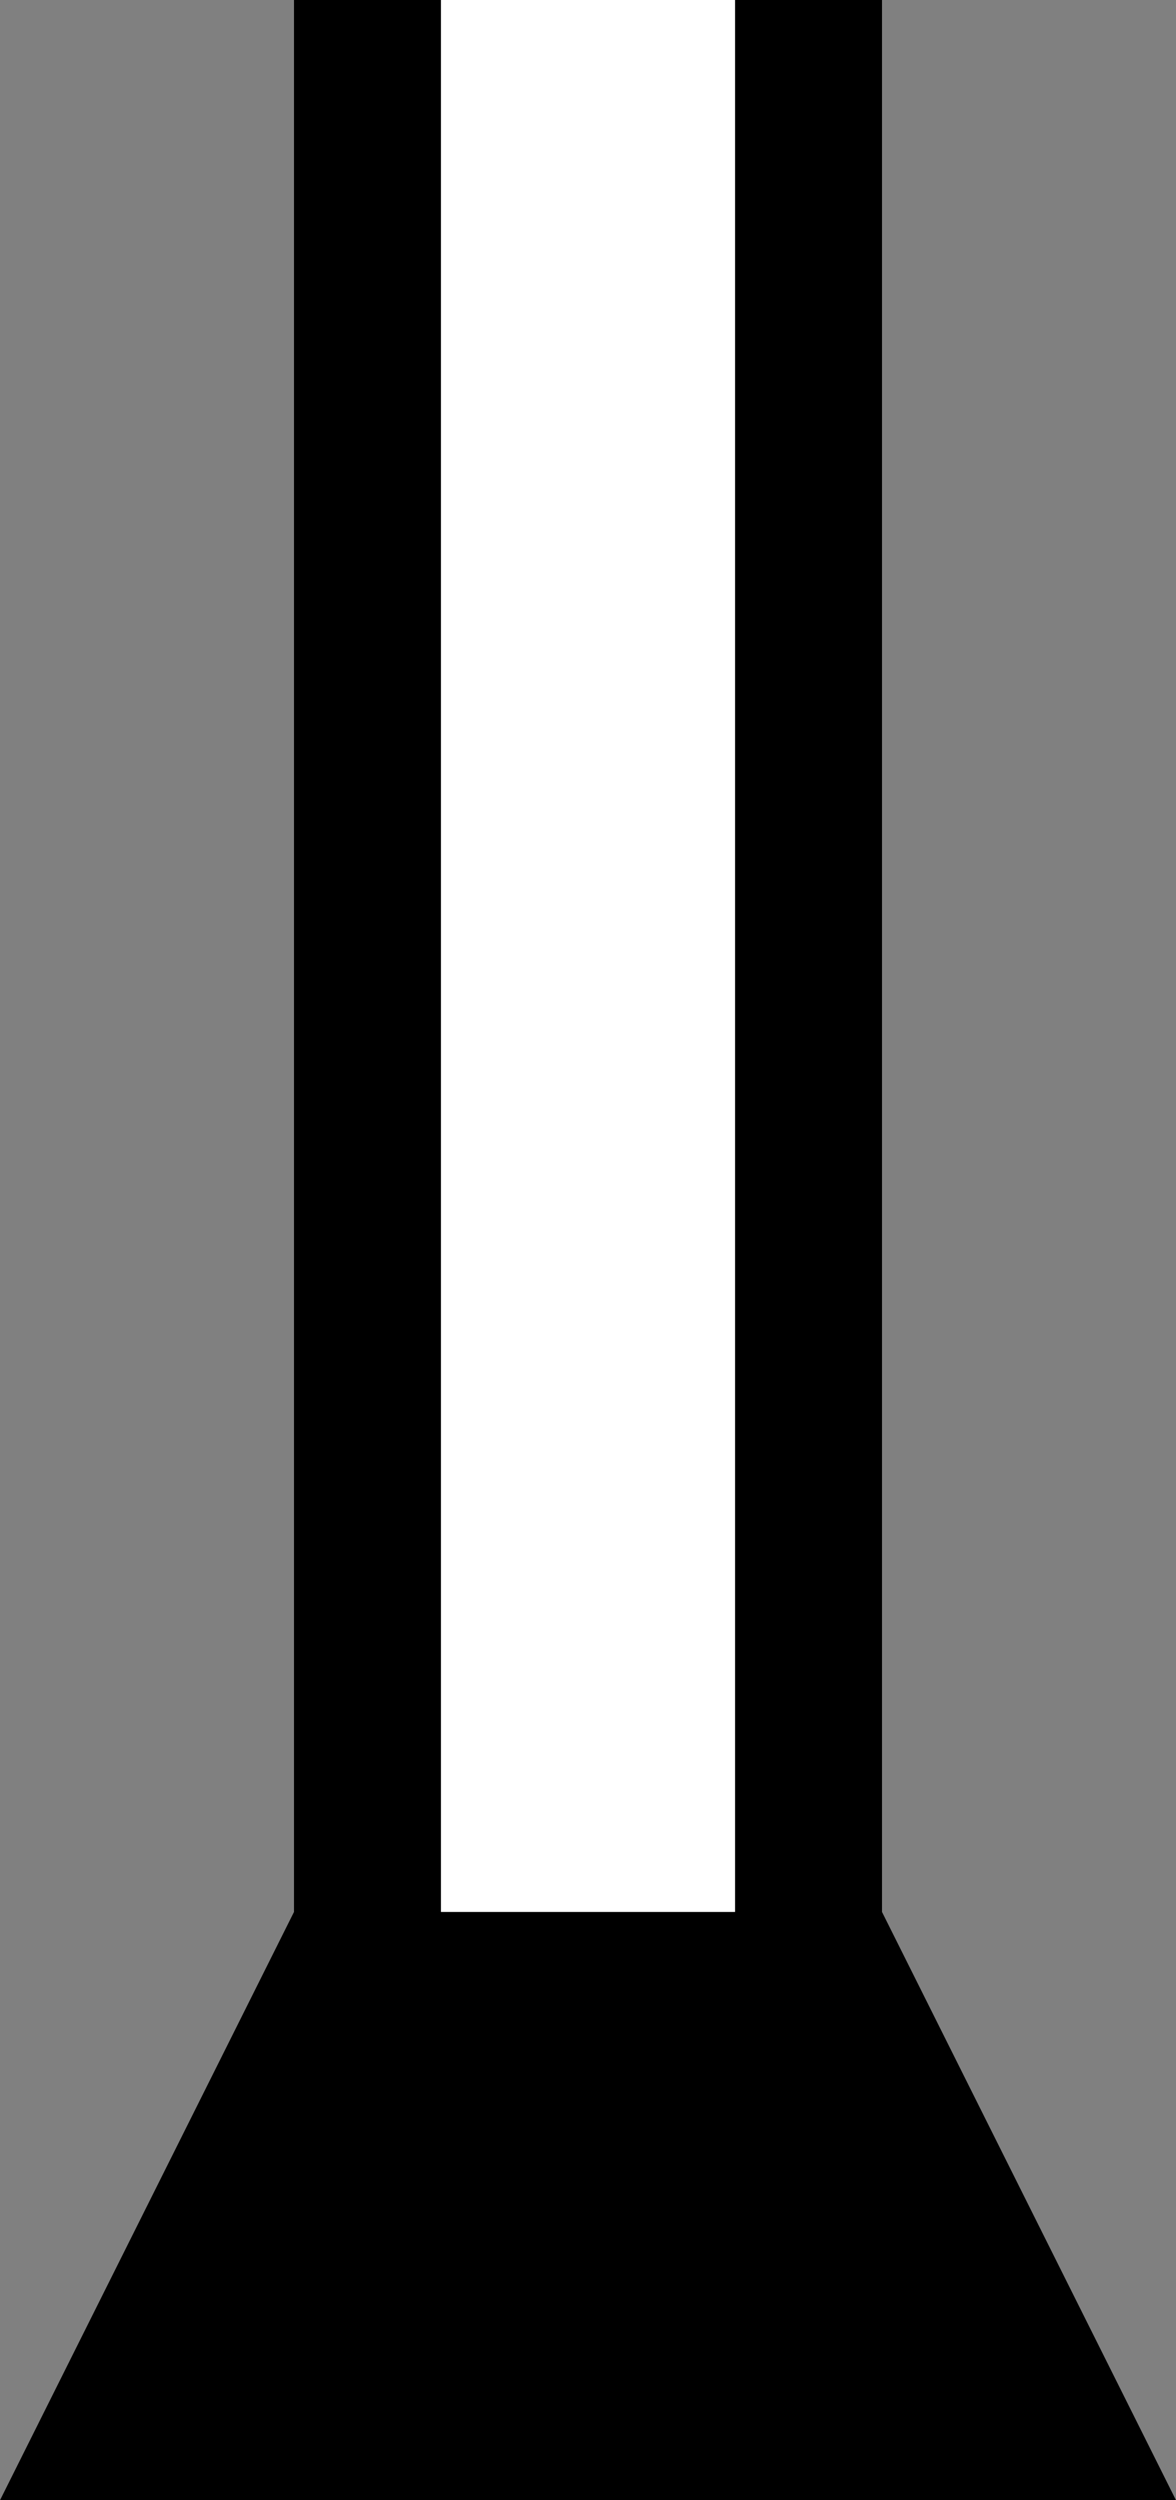 <svg xmlns="http://www.w3.org/2000/svg" version="1.0" width="16" height="34"><rect width="100%" height="100%" fill="#808080" stroke="none"/><path d="M4 0h2v34H4V0zM10 0h2v34h-2V0z"/><path d="M6 0v34h4V0H6z" fill="#fff"/><path d="M16 34l-4-8H4l-4 8h16z"/></svg>